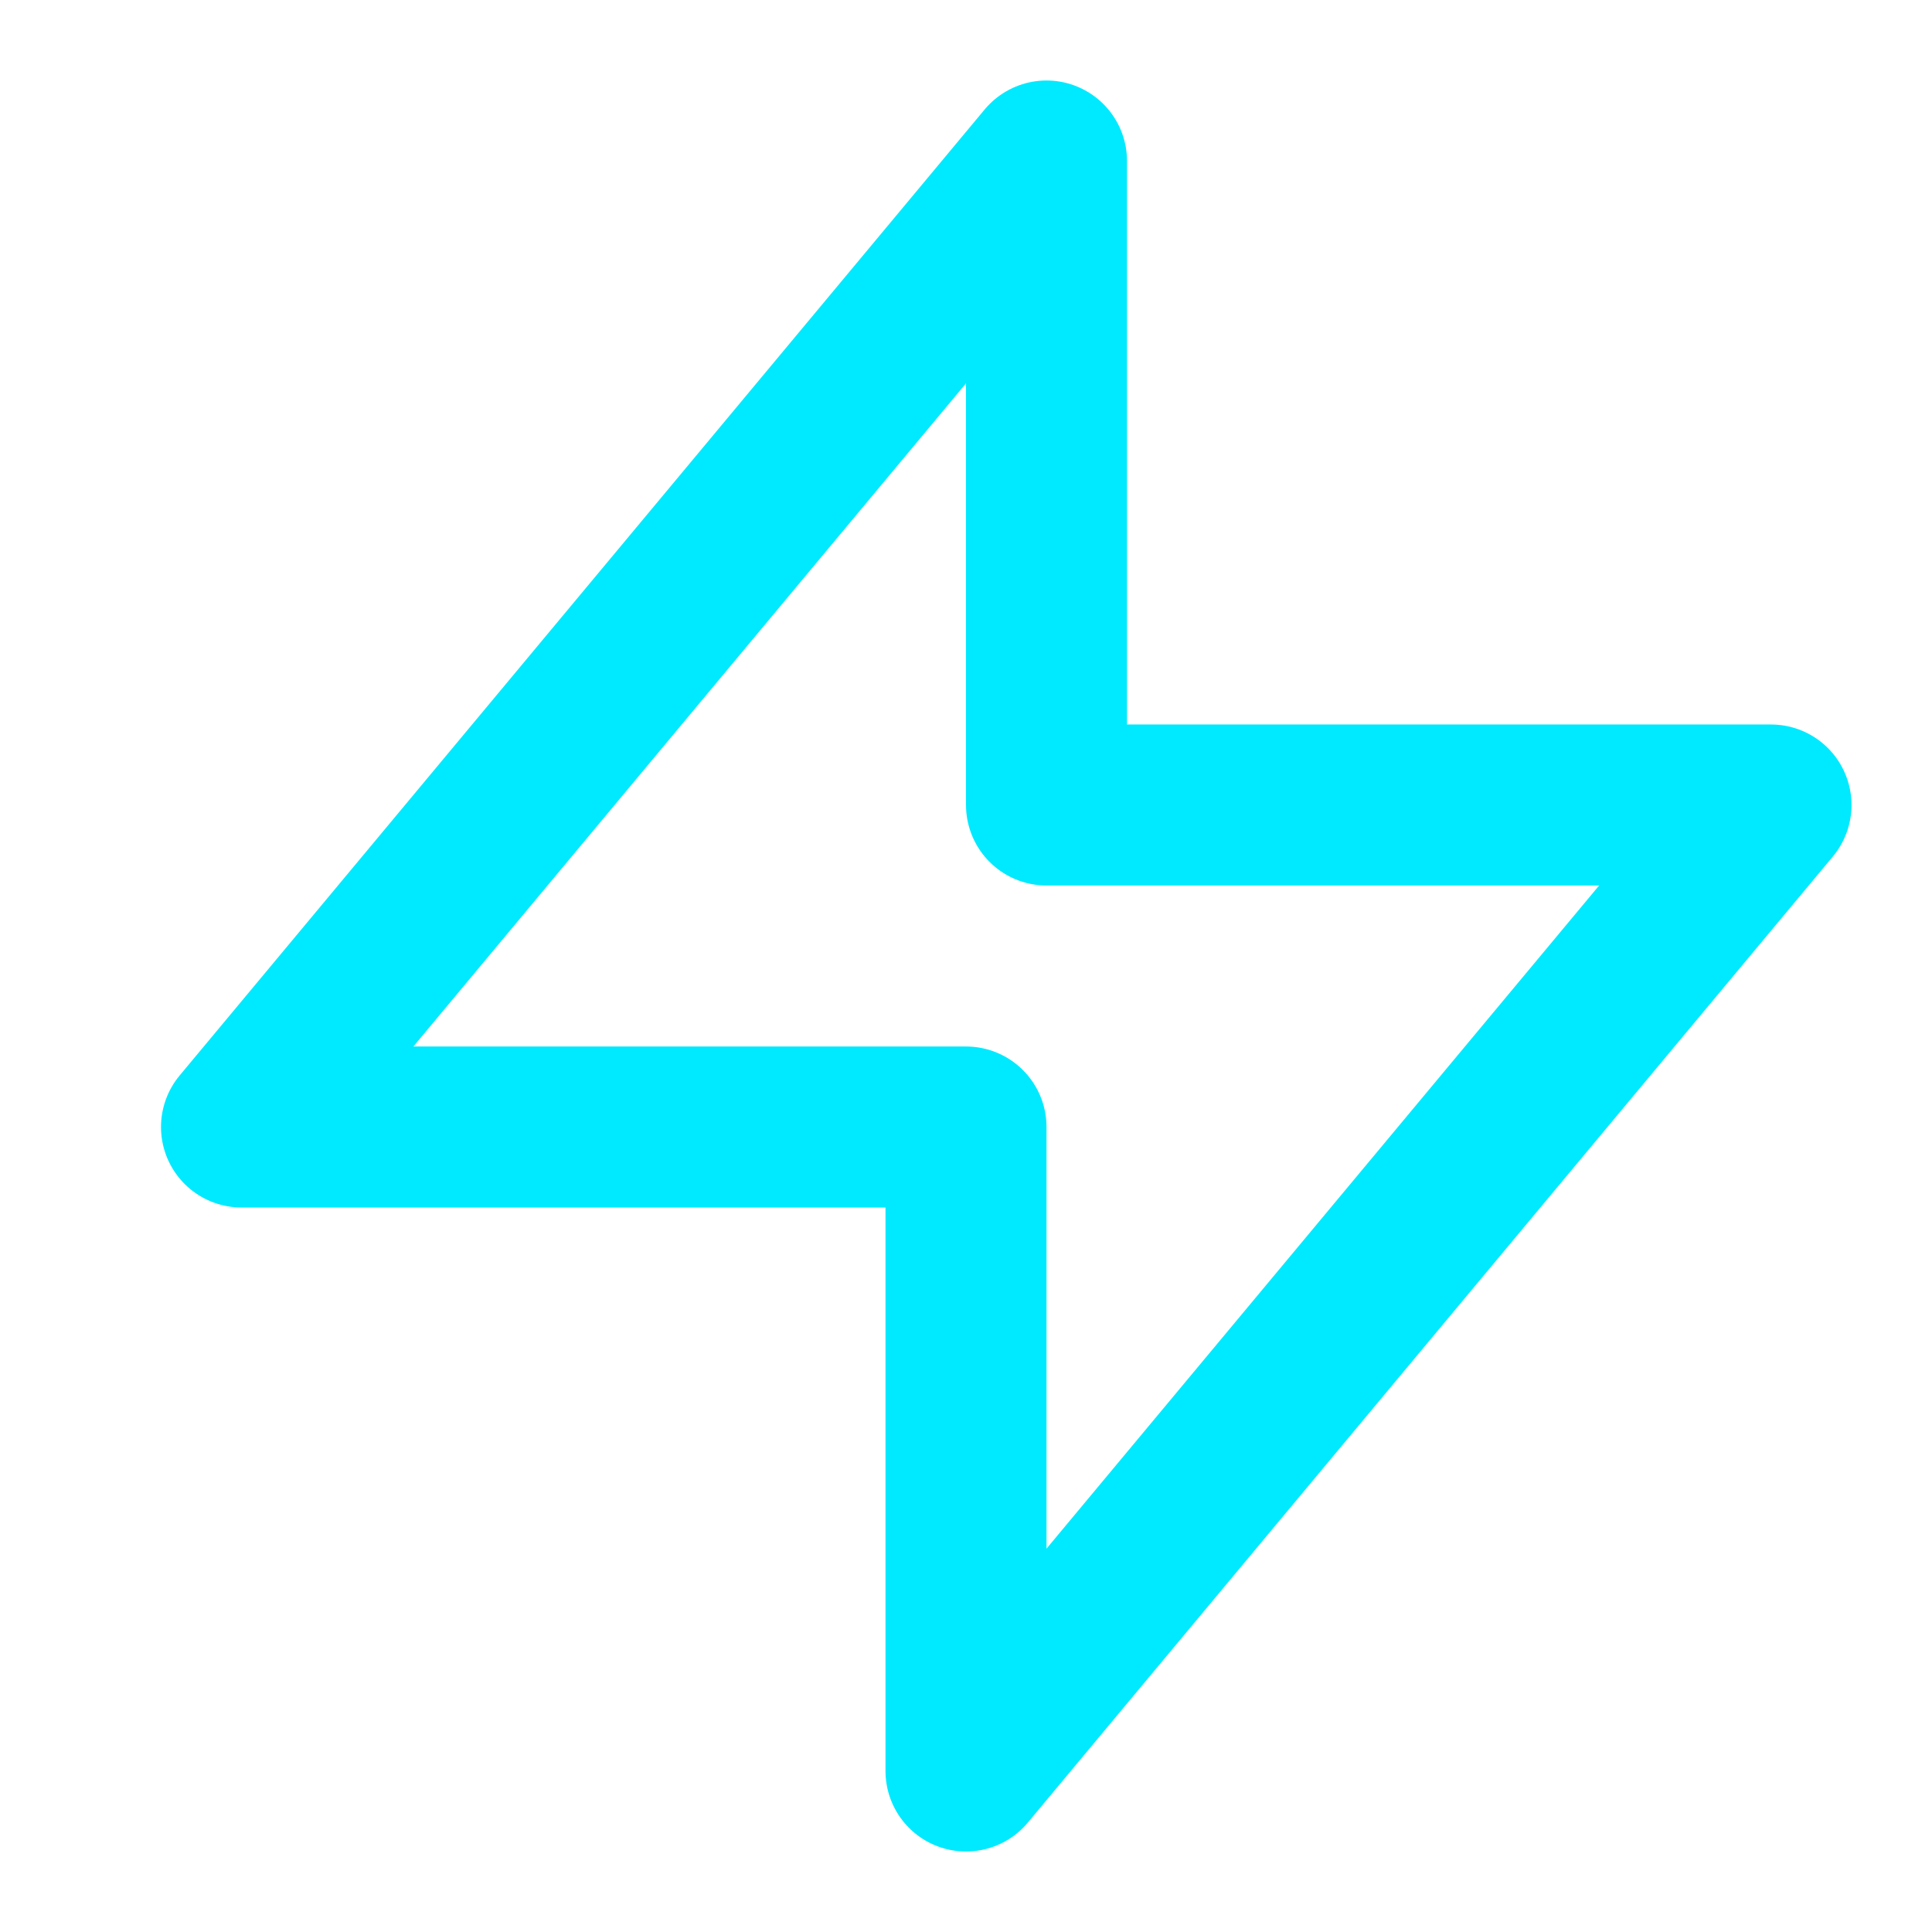 <!-- speed.svg -->
<svg xmlns="http://www.w3.org/2000/svg" width="48" height="48" fill="none" viewBox="0 0 24 24" stroke="#00eaff">
  <path stroke-linecap="round" stroke-linejoin="round" stroke-width="2" d="M13 2L3 14h9v8l10-12h-9z"></path>
</svg>
